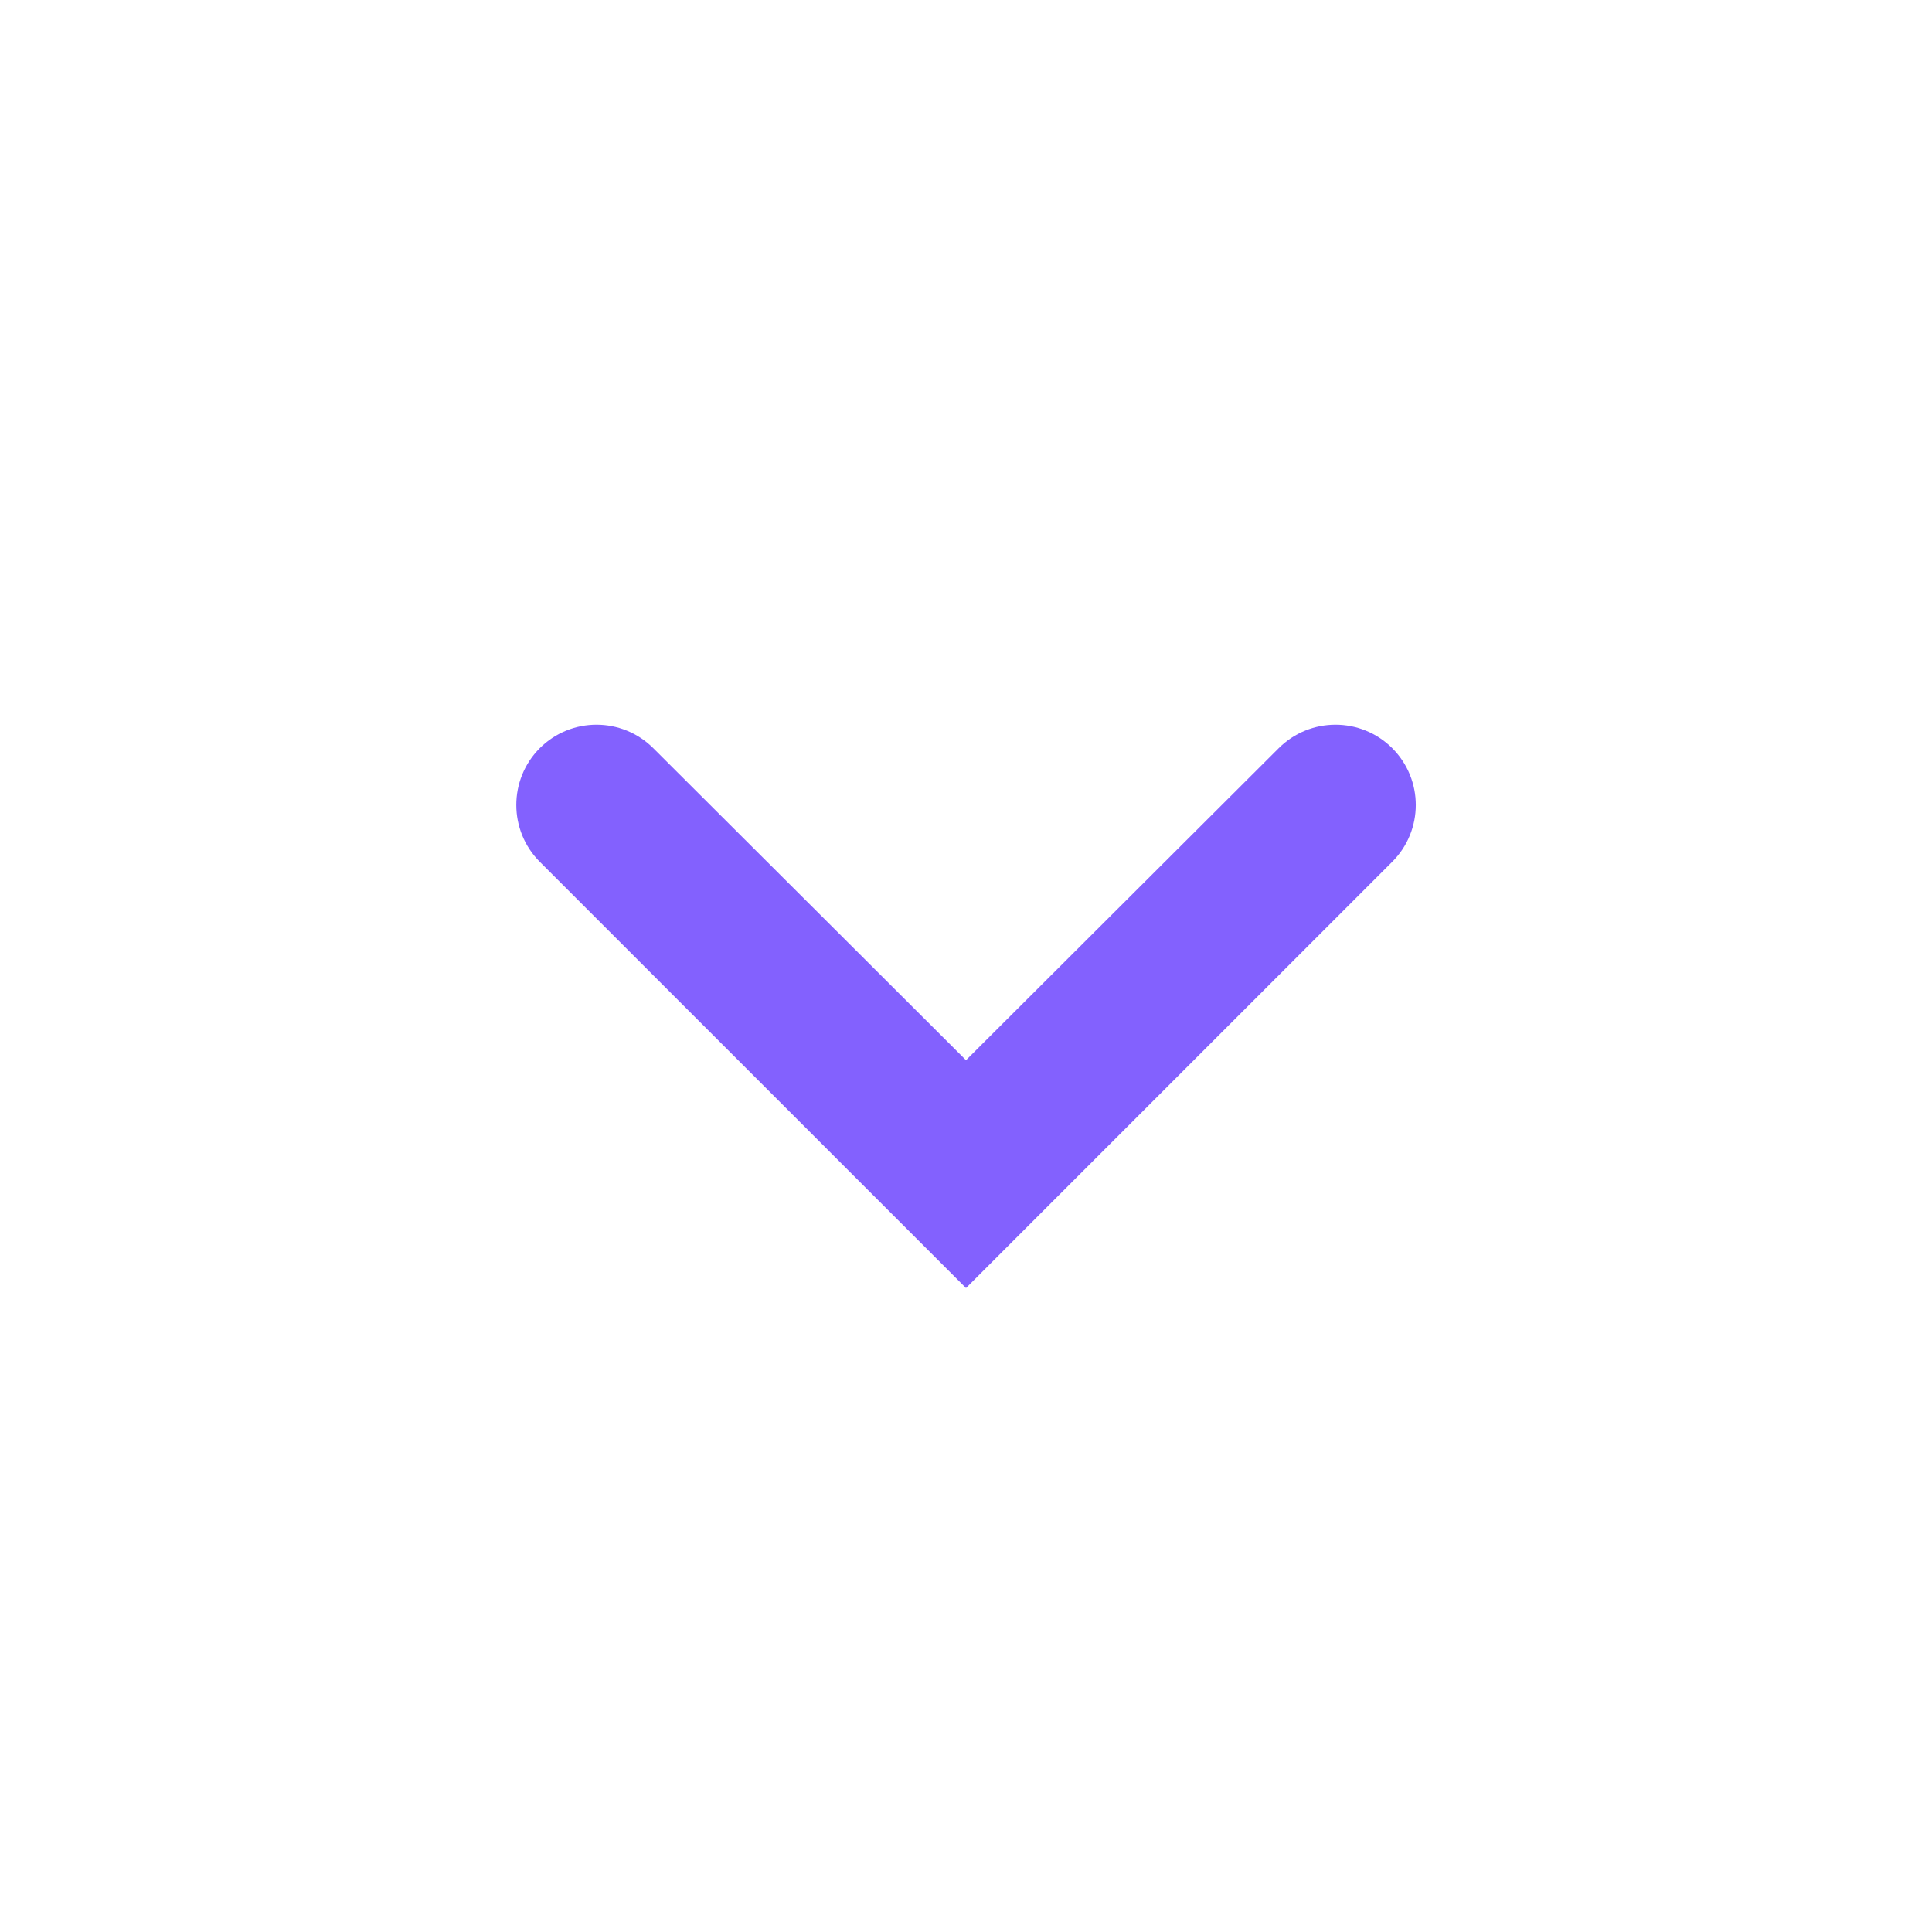 <svg xmlns="http://www.w3.org/2000/svg" width="16" height="16" viewBox="0 0 16 16" fill="none">
  <g clip-path="url(#clip0_1842_7209)">
    <path d="M4.47 6.196C4.73 5.937 5.15 5.937 5.41 6.196L8 8.78L10.59 6.196C10.85 5.937 11.27 5.937 11.53 6.196C11.79 6.456 11.79 6.877 11.53 7.137L8 10.667L4.47 7.137C4.211 6.877 4.211 6.456 4.47 6.196Z" fill="#8361FE"/>
  </g>
  <defs>
    <clipPath id="clip0_1842_7209">
      <rect width="16" height="16" fill="white"/>
    </clipPath>
  </defs>
</svg>
